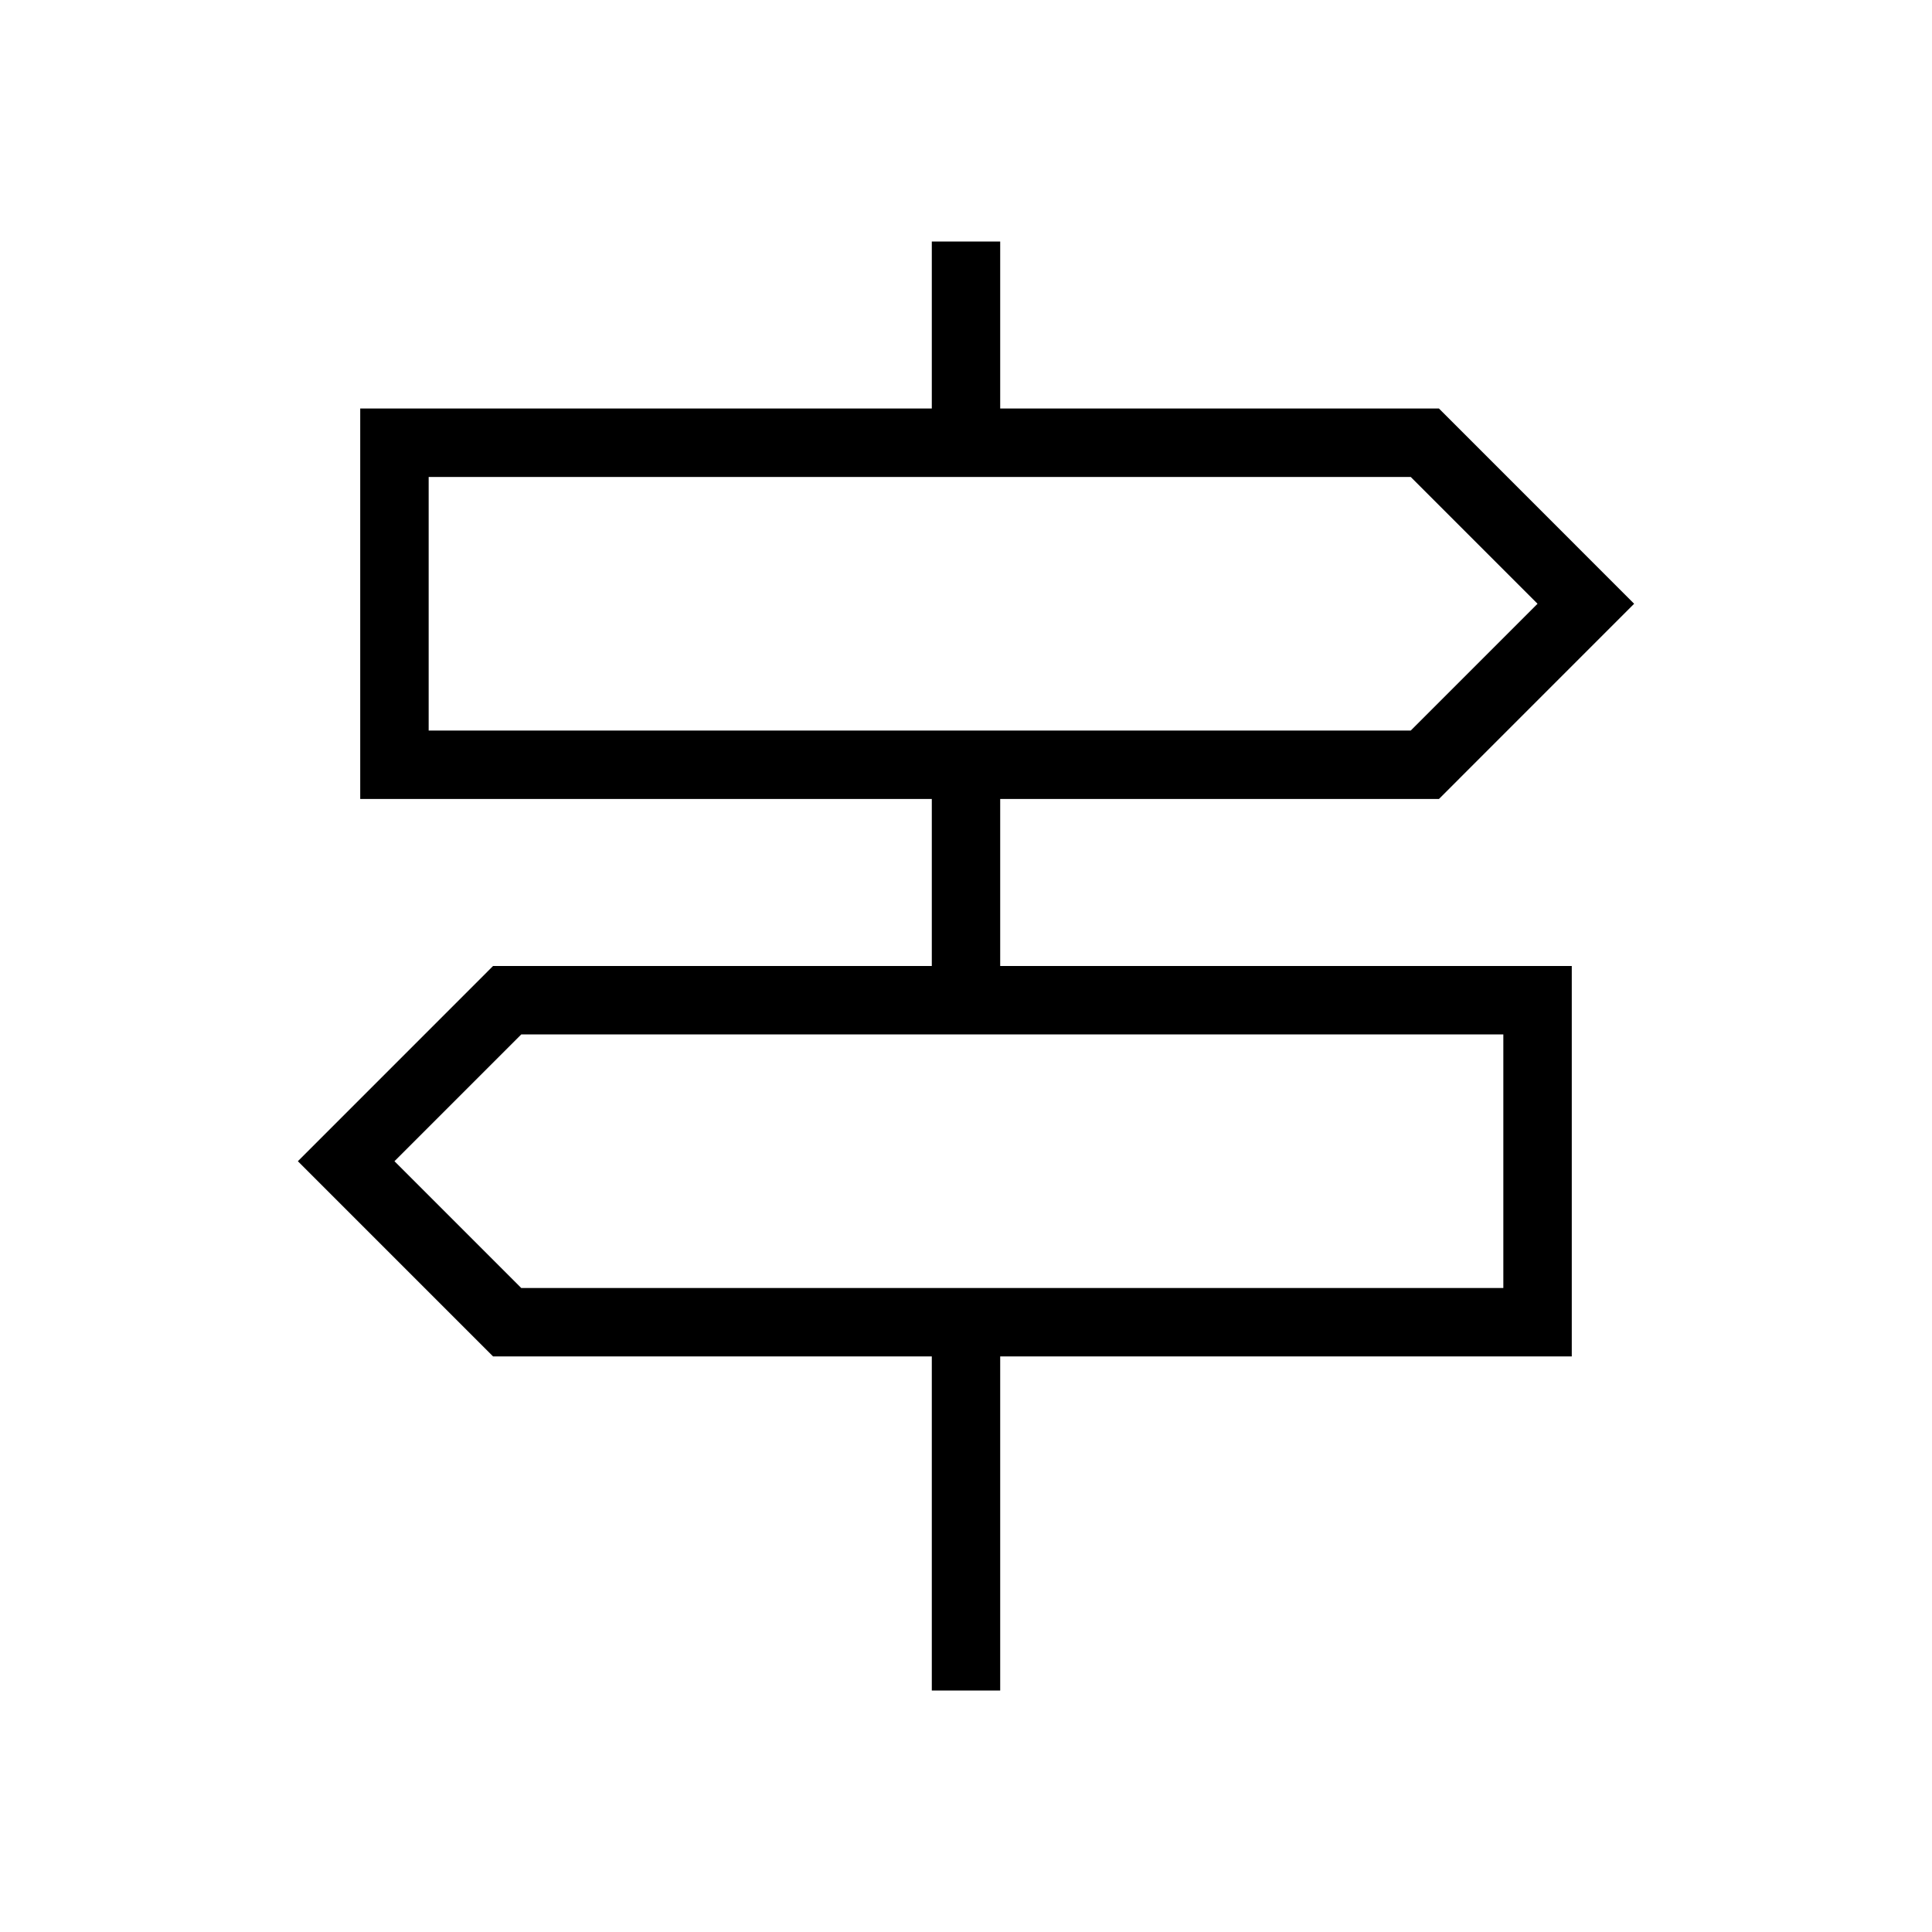<svg xmlns="http://www.w3.org/2000/svg" height="40" width="40"><path d="M19.292 35v-6.917h-9.084l-4.041-4.041L10.208 20h9.084v-3.458H7.458V8.458h11.834V5h1.416v3.458h9.084l4.041 4.042-4.041 4.042h-9.084V20h11.834v8.083H20.708V35ZM8.875 15.125h20.333l2.625-2.625-2.625-2.625H8.875Zm1.917 11.542h20.333v-5.25H10.792l-2.625 2.625ZM8.875 15.125v-5.25 5.25Zm22.25 11.542v-5.25 5.25Z"/></svg>